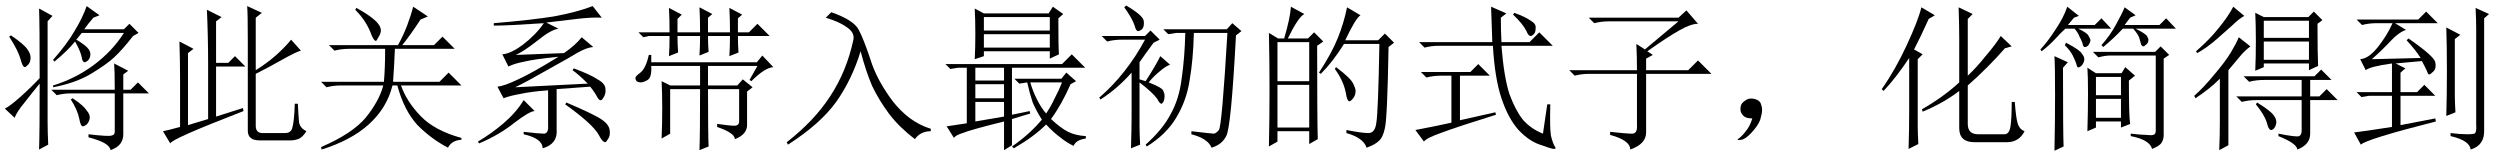 <?xml version='1.0' encoding='UTF-8'?>
<!-- This file was generated by dvisvgm 2.9.1 -->
<svg version='1.1' xmlns='http://www.w3.org/2000/svg' xmlns:xlink='http://www.w3.org/1999/xlink' width='168pt' height='10.5pt' viewBox='15.856 -72.369 168 10.5'>
<defs>
<path id='g0-712' d='M1.846-.246Q2.092-.533 2.256-1.066Q1.887-1.066 1.723-1.189T1.477-1.518Q1.436-1.723 1.477-1.887Q1.518-2.092 1.764-2.256Q2.01-2.461 2.379-2.379T2.83-2.051Q2.912-1.846 2.912-1.641Q2.912-1.395 2.789-.984Q2.666-.615 2.215-.123Q1.805 .328 1.518 .369Q1.271 .41 1.271 .369T1.395 .246Q1.641 .041 1.846-.246Z'/>
<path id='g0-1941' d='M2.994-7.834L3.363-8.203Q4.881-7.67 5.209-7.014Q5.537-6.398 5.988-5.045Q6.398-3.691 7.465-2.256Q8.572-.82 10.049-.369V-.205Q9.352-.205 8.982 .328Q7.957-.451 7.26-1.354Q6.562-2.297 6.111-3.24Q5.701-4.184 5.332-5.578Q4.758-3.691 3.691-2.174Q2.625-.697 .451 .697L.369 .533Q2.215-.902 3.281-2.543Q4.389-4.225 4.84-6.316Q4.963-6.809 4.43-7.178Q3.937-7.547 2.994-7.834Z'/>
<path id='g0-1955' d='M2.871-8.367L2.953-8.49Q3.773-8.039 4.184-7.67T4.594-6.973Q4.594-6.768 4.43-6.521Q4.307-6.275 4.266-6.275Q4.102-6.275 3.896-6.85Q3.568-7.67 2.871-8.367ZM5.537-5.742Q5.496-4.676 5.414-3.527H8.531L9.146-4.143L10.008-3.281H5.947Q6.316-2.215 7.26-1.23T10.008 .246V.369Q9.352 .41 9.105 .902Q7.998 .328 7.055-.615Q6.152-1.6 5.701-3.281H5.373Q5.004-1.764 3.773-.656Q2.584 .41 .615 1.025L.574 .861Q2.666-.041 3.568-1.107Q4.471-2.215 4.758-3.281H1.928Q1.395-3.281 .943-3.158L.574-3.527H4.799Q4.881-4.43 4.881-5.742H2.461Q1.928-5.742 1.477-5.619L1.107-5.988H5.742Q6.07-6.562 6.357-7.301Q6.645-8.08 6.768-8.572L7.752-7.916L7.26-7.711Q6.562-6.645 6.029-5.988H8.162L8.736-6.562L9.557-5.742H5.537Z'/>
<path id='g0-2125' d='M4.676-7.055H8.941L9.311-7.465L9.926-6.932L9.557-6.645Q9.229-.41 8.9 .123Q8.613 .697 7.916 .902Q7.67 .287 6.562 0V-.205Q7.957-.041 8.08-.041Q8.244-.082 8.408-.287Q8.613-.533 8.982-6.809H6.727Q6.686-5.004 6.439-3.609Q6.234-2.256 5.537-1.107Q4.881 0 3.568 .82L3.486 .697Q4.635-.328 5.168-1.354Q5.742-2.379 5.906-3.732Q6.111-5.127 6.152-6.809H5.537L5.004-6.727L4.676-7.055ZM2.174-8.654Q3.363-7.957 3.363-7.588Q3.404-7.219 3.24-7.055Q3.076-6.932 2.994-6.932Q2.83-6.932 2.748-7.301Q2.584-7.793 2.051-8.531L2.174-8.654ZM3.076-3.691Q3.199-3.65 3.486-3.568Q4.225-4.717 4.471-5.25L5.127-4.676Q4.799-4.553 4.43-4.225Q4.061-3.937 3.691-3.486Q4.635-3.117 4.676-2.912Q4.758-2.748 4.758-2.584Q4.758-2.338 4.676-2.174Q4.594-2.051 4.553-2.051Q4.43-2.051 4.266-2.379Q3.979-2.789 3.076-3.486V-.533Q3.076-.041 3.117 .697L2.502 .943Q2.543-.451 2.543-1.148V-4.143Q1.559-3.035 .451-2.338L.369-2.461Q1.312-3.281 2.051-4.225Q2.83-5.209 3.445-6.357H1.887Q1.354-6.357 .902-6.234L.533-6.604H3.445L3.814-6.973L4.43-6.357L4.02-6.152Q3.445-5.373 3.076-4.84V-3.691Z'/>
<path id='g0-2144' d='M3.24-2.83V-4.758Q1.764-4.553 1.477-4.307L1.107-5.045Q1.682-5.086 2.297-5.865T3.281-7.465H2.215Q1.682-7.465 1.23-7.342L.861-7.711H5.004L5.537-8.244L6.316-7.465H3.445L4.184-7.014Q3.691-6.85 3.158-6.275Q2.584-5.66 1.887-5.045L5.168-5.127Q4.799-5.701 4.225-6.316L4.348-6.439Q6.07-5.25 6.152-4.84T6.029-4.225T5.742-4.02T5.619-4.184Q5.496-4.471 5.25-4.922Q4.348-4.84 3.486-4.758L4.143-4.43L3.814-4.143V-2.83H4.922L5.414-3.322L6.152-2.584H3.814V-.615L6.152-1.066L6.193-.861Q1.518 .328 1.148 .697L.697-.123Q1.395-.205 3.24-.492V-2.584H1.682L1.189-2.502L.861-2.83H3.24ZM7.465-6.398V-2.584Q7.465-2.174 7.506-1.477L6.891-1.23Q6.932-2.584 6.932-4.266Q6.932-5.988 6.891-7.178L7.834-6.686L7.465-6.398ZM7.178 .123V-.082Q7.793 0 8.326 0Q8.613 0 8.777-.041Q8.941-.123 8.9-.656V-7.096Q8.9-7.711 8.859-8.49L9.762-8.08L9.434-7.793V-.287Q9.475 .738 8.531 1.025Q8.449 .41 7.178 .123Z'/>
<path id='g0-2374' d='M2.256 .984Q2.297-.328 2.297-1.518V-5.127Q1.395-3.773 .574-2.912L.451-3.035Q1.354-4.307 2.133-5.988T3.117-8.531L4.02-7.998L3.609-7.752Q3.076-6.562 2.625-5.701L3.199-5.373L2.871-5.045V-.574Q2.871-.123 2.912 .656L2.256 .984ZM5.66-3.486V-6.439Q5.66-7.342 5.619-8.531L6.562-8.08L6.234-7.752V-3.937Q6.809-4.471 7.465-5.291Q8.162-6.111 8.449-6.604L9.187-5.906L8.736-5.783Q7.547-4.43 6.234-3.281V-.697Q6.234 0 6.932 0H8.695Q9.023 0 9.105-.533T9.187-2.174H9.393Q9.475-1.066 9.598-.697T10.049-.205Q9.68 .533 8.859 .533H6.686Q5.66 .533 5.66-.41V-2.912Q4.594-2.092 3.199-1.518L3.158-1.682Q4.594-2.502 5.66-3.486Z'/>
<path id='g0-4480' d='M1.764-7.834H7.793L8.326-8.326L9.105-7.424Q8.613-7.424 7.834-6.973Q7.096-6.562 5.701-5.578L6.07-5.332L5.619-5.086V-4.307H8.449L9.105-4.963L10.008-4.061H5.619V-.123Q5.619 .656 4.553 1.025Q4.553 .41 3.199 .041V-.164Q4.307-.041 4.676-.041T5.004-.615V-4.061H1.805Q1.271-4.061 .82-3.937L.451-4.307H5.004Q5.004-5.209 4.963-6.07L5.537-5.701L7.793-7.588H3.117Q2.584-7.588 2.133-7.465L1.764-7.834Z'/>
<path id='g0-4662' d='M8.285-2.748V0Q8.285 .779 7.424 1.066Q7.383 .574 5.947 .205V0Q7.342 .164 7.506 .082Q7.711 .041 7.711-.164V-2.748H4.799Q4.266-2.748 3.814-2.625L3.445-2.994H7.711Q7.711-4.266 7.67-4.758L8.613-4.266L8.285-4.02V-2.994H8.777L9.27-3.486L10.008-2.748H8.285ZM4.881-2.42Q5.619-1.928 5.824-1.6Q6.07-1.312 6.029-1.066T5.824-.656Q5.66-.533 5.578-.533Q5.414-.533 5.332-1.025Q5.209-1.641 4.758-2.338L4.881-2.42ZM6.275-7.834Q5.947-7.465 5.66-7.055H8.326L8.695-7.424L9.311-6.809L8.941-6.604Q8.244-5.701 7.67-5.168Q7.137-4.676 6.111-4.061T3.568-3.158V-3.281Q5.045-3.732 6.275-4.635Q7.547-5.578 8.326-6.809H5.496Q5.291-6.562 5.127-6.357Q5.619-6.07 5.865-5.824T6.07-5.291Q6.029-5.045 5.865-4.922Q5.742-4.84 5.701-4.84Q5.537-4.84 5.496-5.168Q5.414-5.578 5.045-6.234Q4.512-5.578 3.65-4.881L3.568-5.004Q4.512-6.07 5.004-6.932Q5.537-7.793 5.824-8.613L6.686-7.998L6.275-7.834ZM.615-6.562L.738-6.645Q1.641-6.029 1.846-5.701Q2.092-5.373 2.051-5.045Q2.01-4.758 1.846-4.635Q1.723-4.512 1.682-4.512Q1.518-4.512 1.395-5.004Q1.23-5.619 .615-6.562ZM2.625 1.025Q2.666-.082 2.666-3.404Q2.256-2.912 1.682-2.174Q1.107-1.477 .984-1.107L.328-1.723Q.656-1.887 1.312-2.461Q2.01-3.076 2.666-3.773Q2.666-7.465 2.625-8.449L3.527-7.957L3.199-7.588Q3.199-1.354 3.199-.779T3.24 .697L2.625 1.025Z'/>
<path id='g0-5206' d='M2.953-5.25Q2.994-5.783 2.994-6.604H1.6L1.23-6.521L.902-6.85H2.994Q2.994-7.793 2.953-8.49L3.814-8.039L3.527-7.752V-6.85H5.045Q5.045-7.834 5.004-8.531L5.865-8.08L5.578-7.834V-6.85H7.055Q7.055-7.793 7.014-8.49L7.875-8.039L7.588-7.793V-6.85H8.326L8.9-7.424L9.721-6.604H7.588Q7.588-5.947 7.629-5.496L7.014-5.25Q7.055-5.906 7.055-6.604H5.578Q5.578-5.988 5.619-5.537L5.004-5.291Q5.045-5.947 5.045-6.604H3.527Q3.527-6.07 3.568-5.496L2.953-5.25ZM5.578-3.035Q5.578 .041 5.619 .82L5.004 1.066Q5.045 .082 5.045-3.035H3.035V-.041L2.461 .287Q2.502-.82 2.502-1.723Q2.502-2.666 2.461-3.568L3.035-3.281H5.045V-4.594H1.764Q1.805-3.814 1.518-3.65T1.066-3.486T.779-3.568Q.697-3.691 .697-3.773Q.697-3.896 .984-4.102Q1.395-4.389 1.6-5.332H1.764V-4.84H8.859L9.229-5.291L9.967-4.512Q9.393-4.471 8.49-3.568L8.367-3.65L8.9-4.594H5.578V-3.281H7.547L7.916-3.691L8.572-3.158L8.203-2.871V-.697Q8.244 0 7.383 .328Q7.383-.082 6.193-.492V-.697Q7.055-.574 7.342-.574Q7.67-.574 7.67-.861V-3.035H5.578Z'/>
<path id='g0-5439' d='M3.609-.943L5.988-1.477L6.029-1.312Q3.527-.533 2.42-.123Q1.354 .246 1.189 .492L.615-.287Q1.928-.533 3.035-.779V-3.937H2.338Q1.805-3.937 1.354-3.814L.984-4.184H4.307L4.84-4.717L5.619-3.937H3.609V-.943ZM7.26-8.162Q8.039-7.875 8.367-7.629Q8.736-7.424 8.695-7.137Q8.695-6.85 8.572-6.727T8.367-6.604Q8.203-6.604 8.08-6.932Q7.834-7.424 7.178-8.039L7.26-8.162ZM6.357-7.834Q6.357-6.891 6.398-6.193H8.285L8.941-6.85L9.844-5.947H6.398Q6.562-3.855 6.932-2.707Q7.342-1.6 7.834-.984Q8.367-.369 9.187-.041Q9.311-.861 9.475-2.01H9.68Q9.639-.41 9.721 .082Q9.844 .615 10.008 .861Q10.09 .984 9.926 .984T8.982 .697Q8.244 .451 7.547-.287Q6.85-1.066 6.398-2.42T5.824-5.947H2.215Q1.682-5.947 1.23-5.824L.861-6.193H5.783Q5.742-7.383 5.701-8.572L6.727-8.121L6.357-7.834Z'/>
<path id='g0-5575' d='M6.111-.041Q7.342 .205 7.506 .123T7.67-.246V-2.297H4.635Q4.102-2.297 3.65-2.174L3.281-2.543H7.67V-3.65H5.127Q4.594-3.65 4.143-3.527L3.773-3.896H8.531L8.982-4.348L9.68-3.65H8.244V-2.543H8.859L9.352-3.035L10.09-2.297H8.244V-.041Q8.244 .697 7.383 1.025Q7.342 .615 6.111 .123V-.041ZM4.676-2.133Q5.619-1.559 5.824-1.23Q6.029-.943 5.947-.656T5.66-.287Q5.455-.246 5.332-.779Q5.168-1.312 4.594-2.01L4.676-2.133ZM2.133 1.066Q2.174 .041 2.174-.82V-3.732Q1.477-3.035 .533-2.42L.451-2.584Q1.107-3.158 1.805-4.02Q2.543-4.881 2.912-5.496T3.445-6.521L4.225-5.906Q3.855-5.619 3.609-5.332T2.748-4.307V.738L2.133 1.066ZM3.076-8.572L3.814-7.957Q3.404-7.711 3.035-7.342Q2.625-6.973 1.969-6.398T.656-5.455L.574-5.578Q1.518-6.398 2.092-7.137Q2.707-7.875 3.076-8.572ZM4.553-4.266Q4.594-5.209 4.594-6.275T4.553-8.162L5.127-7.875H8.121L8.49-8.244L9.064-7.67L8.736-7.424Q8.736-5.373 8.777-4.594L8.162-4.307V-4.758H5.127V-4.512L4.553-4.266ZM5.127-7.629V-6.48H8.162V-7.629H5.127ZM5.127-6.234V-5.004H8.162V-6.234H5.127Z'/>
<path id='g0-7472' d='M2.543-4.471V-3.609H4.471V-4.471H2.543ZM2.543-3.363V-2.42H4.471V-3.363H2.543ZM2.543-2.174V-.861L4.471-1.189V-2.174H2.543ZM6.234-3.486Q6.398-2.912 6.686-2.338T7.301-1.395Q7.629-1.887 7.875-2.42Q8.162-2.953 8.367-3.486H6.234ZM.533-4.717H8.367L9.023-5.373L9.926-4.471H5.004V-1.312L6.193-1.559L6.234-1.395L5.004-1.025V.738L4.471 1.066V-.861Q2.174-.287 1.682-.082Q1.189 .082 1.107 .246L.615-.533Q1.189-.615 1.969-.738V-4.471H1.395L.861-4.389L.533-4.717ZM5.168-3.732H8.326L8.654-4.143L9.311-3.568L8.941-3.363Q8.326-1.969 7.629-1.025Q8.285-.41 8.777-.164T9.967 .123V.287Q9.311 .369 9.146 .779Q8.695 .574 8.244 .205Q7.793-.123 7.301-.656Q6.48 .164 5.127 .943L5.004 .82Q6.193 0 7.014-.984Q6.645-1.559 6.398-2.133Q6.193-2.748 6.029-3.486L5.496-3.404L5.168-3.732ZM3.117-7.875V-6.973H7.547V-7.875H3.117ZM3.117-6.727V-5.824H7.547V-6.727H3.117ZM2.502-8.449L3.117-8.121H7.465L7.752-8.572L8.449-8.08L8.121-7.793Q8.121-5.783 8.162-5.373L7.547-5.086V-5.578H3.117V-5.25L2.502-5.045Q2.543-5.824 2.543-6.727Q2.543-7.67 2.502-8.449Z'/>
<path id='g0-8596' d='M4.02-1.189L5.824-1.764L5.865-1.559Q.984 .328 .943 .615L.451-.205Q.697-.246 1.6-.492V-3.814Q1.6-4.799 1.559-6.234L2.502-5.742L2.133-5.455V-.615L3.486-1.025Q3.486-2.871 3.486-4.676Q3.486-6.521 3.404-8.367L4.389-7.875L4.02-7.588V-4.799H4.84L5.291-5.25L5.988-4.553H4.02V-1.189ZM6.152-6.316Q6.152-8.08 6.111-8.613L7.096-8.162L6.686-7.834V-4.307Q8.08-5.168 9.064-6.357L9.721-5.619Q9.393-5.537 8.449-5.004T6.686-4.061V-.574Q6.686-.082 7.137-.082H8.654Q9.064-.082 9.146-.451Q9.27-.861 9.311-2.051H9.516Q9.557-1.189 9.598-.779Q9.68-.41 10.09-.205Q9.803 .246 9.516 .328Q9.27 .41 9.105 .41H6.932Q6.152 .41 6.152-.246V-6.316Z'/>
<path id='g0-11444' d='M1.846-6.193V-3.568H3.979V-6.193H1.846ZM1.846-3.322V-.451H3.979V-3.322H1.846ZM4.512-5.947Q4.512-1.148 4.553 .328L3.979 .656V-.205H1.846V.492L1.271 .82Q1.312-1.107 1.312-2.994Q1.312-4.922 1.271-6.809L1.887-6.439H2.297Q2.707-7.834 2.748-8.572L3.65-8.08Q3.24-7.875 2.543-6.439H3.896L4.307-6.85L4.922-6.234L4.512-5.947ZM6.521-8.531L7.424-7.998Q7.096-7.793 6.398-6.316H8.613L9.064-6.768L9.68-6.152L9.311-5.865Q9.229-1.066 9.064-.41Q8.941 .205 8.654 .451Q8.408 .697 7.834 .902Q7.629 .246 6.48-.082V-.287Q7.506-.082 7.957-.082T8.49-.779Q8.613-1.477 8.695-6.07H6.316Q5.578-4.881 4.758-4.061L4.635-4.143Q5.496-5.455 5.906-6.48T6.521-8.531ZM5.783-4.512Q6.768-3.773 6.932-3.404Q7.096-3.076 7.096-2.912Q7.096-2.625 6.932-2.42T6.686-2.215Q6.521-2.215 6.439-2.789Q6.275-3.609 5.701-4.389L5.783-4.512Z'/>
<path id='g0-12720' d='M4.348-2.379V-1.107H6.029V-2.379H4.348ZM2.133-4.471Q2.133-.041 2.174 .82L1.559 1.107Q1.6-.779 1.6-2.666Q1.6-4.594 1.559-5.25L2.461-4.84L2.133-4.471ZM2.338-6.152Q3.281-5.66 3.404-5.414Q3.568-5.209 3.568-5.045Q3.568-4.922 3.486-4.758T3.24-4.512T3.035-4.717Q2.953-4.963 2.789-5.291T2.256-5.988L2.338-6.152ZM6.686-.041Q7.424 .041 7.711 .041Q8.039 .082 8.203 .041T8.367-.246V-5.291H5.291Q4.963-5.291 4.512-5.168L4.143-5.537H8.326L8.695-5.906L9.27-5.332L8.9-5.086V.041Q8.9 .328 8.777 .533Q8.654 .779 8.121 .984Q7.957 .369 6.686 .123V-.041ZM3.773-.205Q3.814-1.559 3.814-2.748T3.773-4.471L4.348-4.102H6.07L6.316-4.512L6.973-3.937L6.562-3.609Q6.562-1.189 6.645-.697L6.029-.451V-.861H4.348V-.451L3.773-.205ZM4.348-3.855V-2.625H6.029V-3.855H4.348ZM3.199-7.957L2.871-7.834L2.461-7.342H4.266L4.717-7.793L5.373-7.096H3.158Q3.773-6.809 3.855-6.604Q3.979-6.398 3.979-6.316T3.896-6.07T3.65-5.865T3.445-6.111Q3.363-6.357 3.24-6.562Q3.158-6.809 2.912-7.096H2.297Q2.01-6.85 1.641-6.439Q1.23-5.988 .697-5.578L.615-5.701Q1.148-6.275 1.641-7.055Q2.174-7.834 2.42-8.572L3.199-7.957ZM7.014-7.998L6.645-7.834L6.275-7.342H8.613L9.064-7.793L9.721-7.096H7.014Q7.752-6.727 7.793-6.562Q7.875-6.439 7.875-6.357T7.834-6.152Q7.793-6.07 7.67-5.988Q7.588-5.906 7.547-5.906Q7.465-5.906 7.383-6.029Q7.342-6.193 7.26-6.48Q7.178-6.727 6.85-7.096H6.152Q5.537-6.439 4.84-5.865L4.717-5.988Q5.332-6.686 5.701-7.383Q6.111-8.121 6.275-8.531L7.014-7.998Z'/>
<path id='g0-13099' d='M8.162-3.199L5.906-3.035V-.328Q5.988 .656 4.963 .943Q4.963 .287 3.691 0V-.164Q4.758-.041 5.045-.041Q5.373-.041 5.332-.615V-2.953Q4.184-2.871 3.445-2.707Q2.748-2.584 2.338-2.42L1.928-3.199Q2.379-3.24 3.322-3.691Q4.307-4.143 6.029-5.209Q4.389-5.045 3.732-4.881Q3.076-4.758 2.666-4.553L2.256-5.373Q2.83-5.414 3.65-6.029Q4.512-6.686 5.045-7.465Q2.625-7.301 1.682-7.301V-7.465Q4.143-7.67 5.701-7.916Q7.26-8.203 8.326-8.613L8.941-7.834Q8.326-7.875 7.26-7.752Q6.234-7.629 5.209-7.506L6.029-7.096Q5.496-7.014 4.594-6.275Q3.65-5.537 3.158-5.332L6.398-5.455Q7.178-5.988 7.588-6.521L8.367-5.865Q7.916-5.824 7.342-5.496Q6.727-5.127 5.25-4.307Q3.814-3.486 3.117-3.158L7.998-3.404Q7.383-4.02 6.973-4.307L7.055-4.43Q8.162-4.02 8.654-3.691Q9.187-3.404 9.187-3.035Q9.229-2.707 9.023-2.42Q8.859-2.133 8.654-2.461Q8.49-2.789 8.162-3.199ZM6.562-2.133Q8.49-1.312 8.941-.984Q9.434-.656 9.475-.246Q9.516 .123 9.352 .328Q9.229 .533 9.187 .533Q8.982 .533 8.736 .041Q8.326-.697 6.48-2.01L6.562-2.133ZM3.691-2.297L4.43-1.559Q4.102-1.559 3.076-.779Q2.051 .041 .697 .615L.615 .492Q1.518-.041 2.338-.738Q3.199-1.477 3.691-2.297Z'/>
</defs>
<g id='page1'>
<use x='15.856' y='-63.346' xlink:href='#g0-4662'/>
<use x='26.356' y='-63.346' xlink:href='#g0-8596'/>
<use x='36.856' y='-63.346' xlink:href='#g0-1955'/>
<use x='47.356' y='-63.346' xlink:href='#g0-13099'/>
<use x='57.856' y='-63.346' xlink:href='#g0-5206'/>
<use x='68.356' y='-63.346' xlink:href='#g0-1941'/>
<use x='78.856' y='-63.346' xlink:href='#g0-7472'/>
<use x='89.356' y='-63.346' xlink:href='#g0-2125'/>
<use x='99.856' y='-63.346' xlink:href='#g0-11444'/>
<use x='110.356' y='-63.346' xlink:href='#g0-5439'/>
<use x='120.856' y='-63.346' xlink:href='#g0-4480'/>
<use x='131.356' y='-63.346' xlink:href='#g0-712'/>
<use x='141.856' y='-63.346' xlink:href='#g0-2374'/>
<use x='152.356' y='-63.346' xlink:href='#g0-12720'/>
<use x='162.856' y='-63.346' xlink:href='#g0-5575'/>
<use x='173.356' y='-63.346' xlink:href='#g0-2144'/>
</g>
</svg>